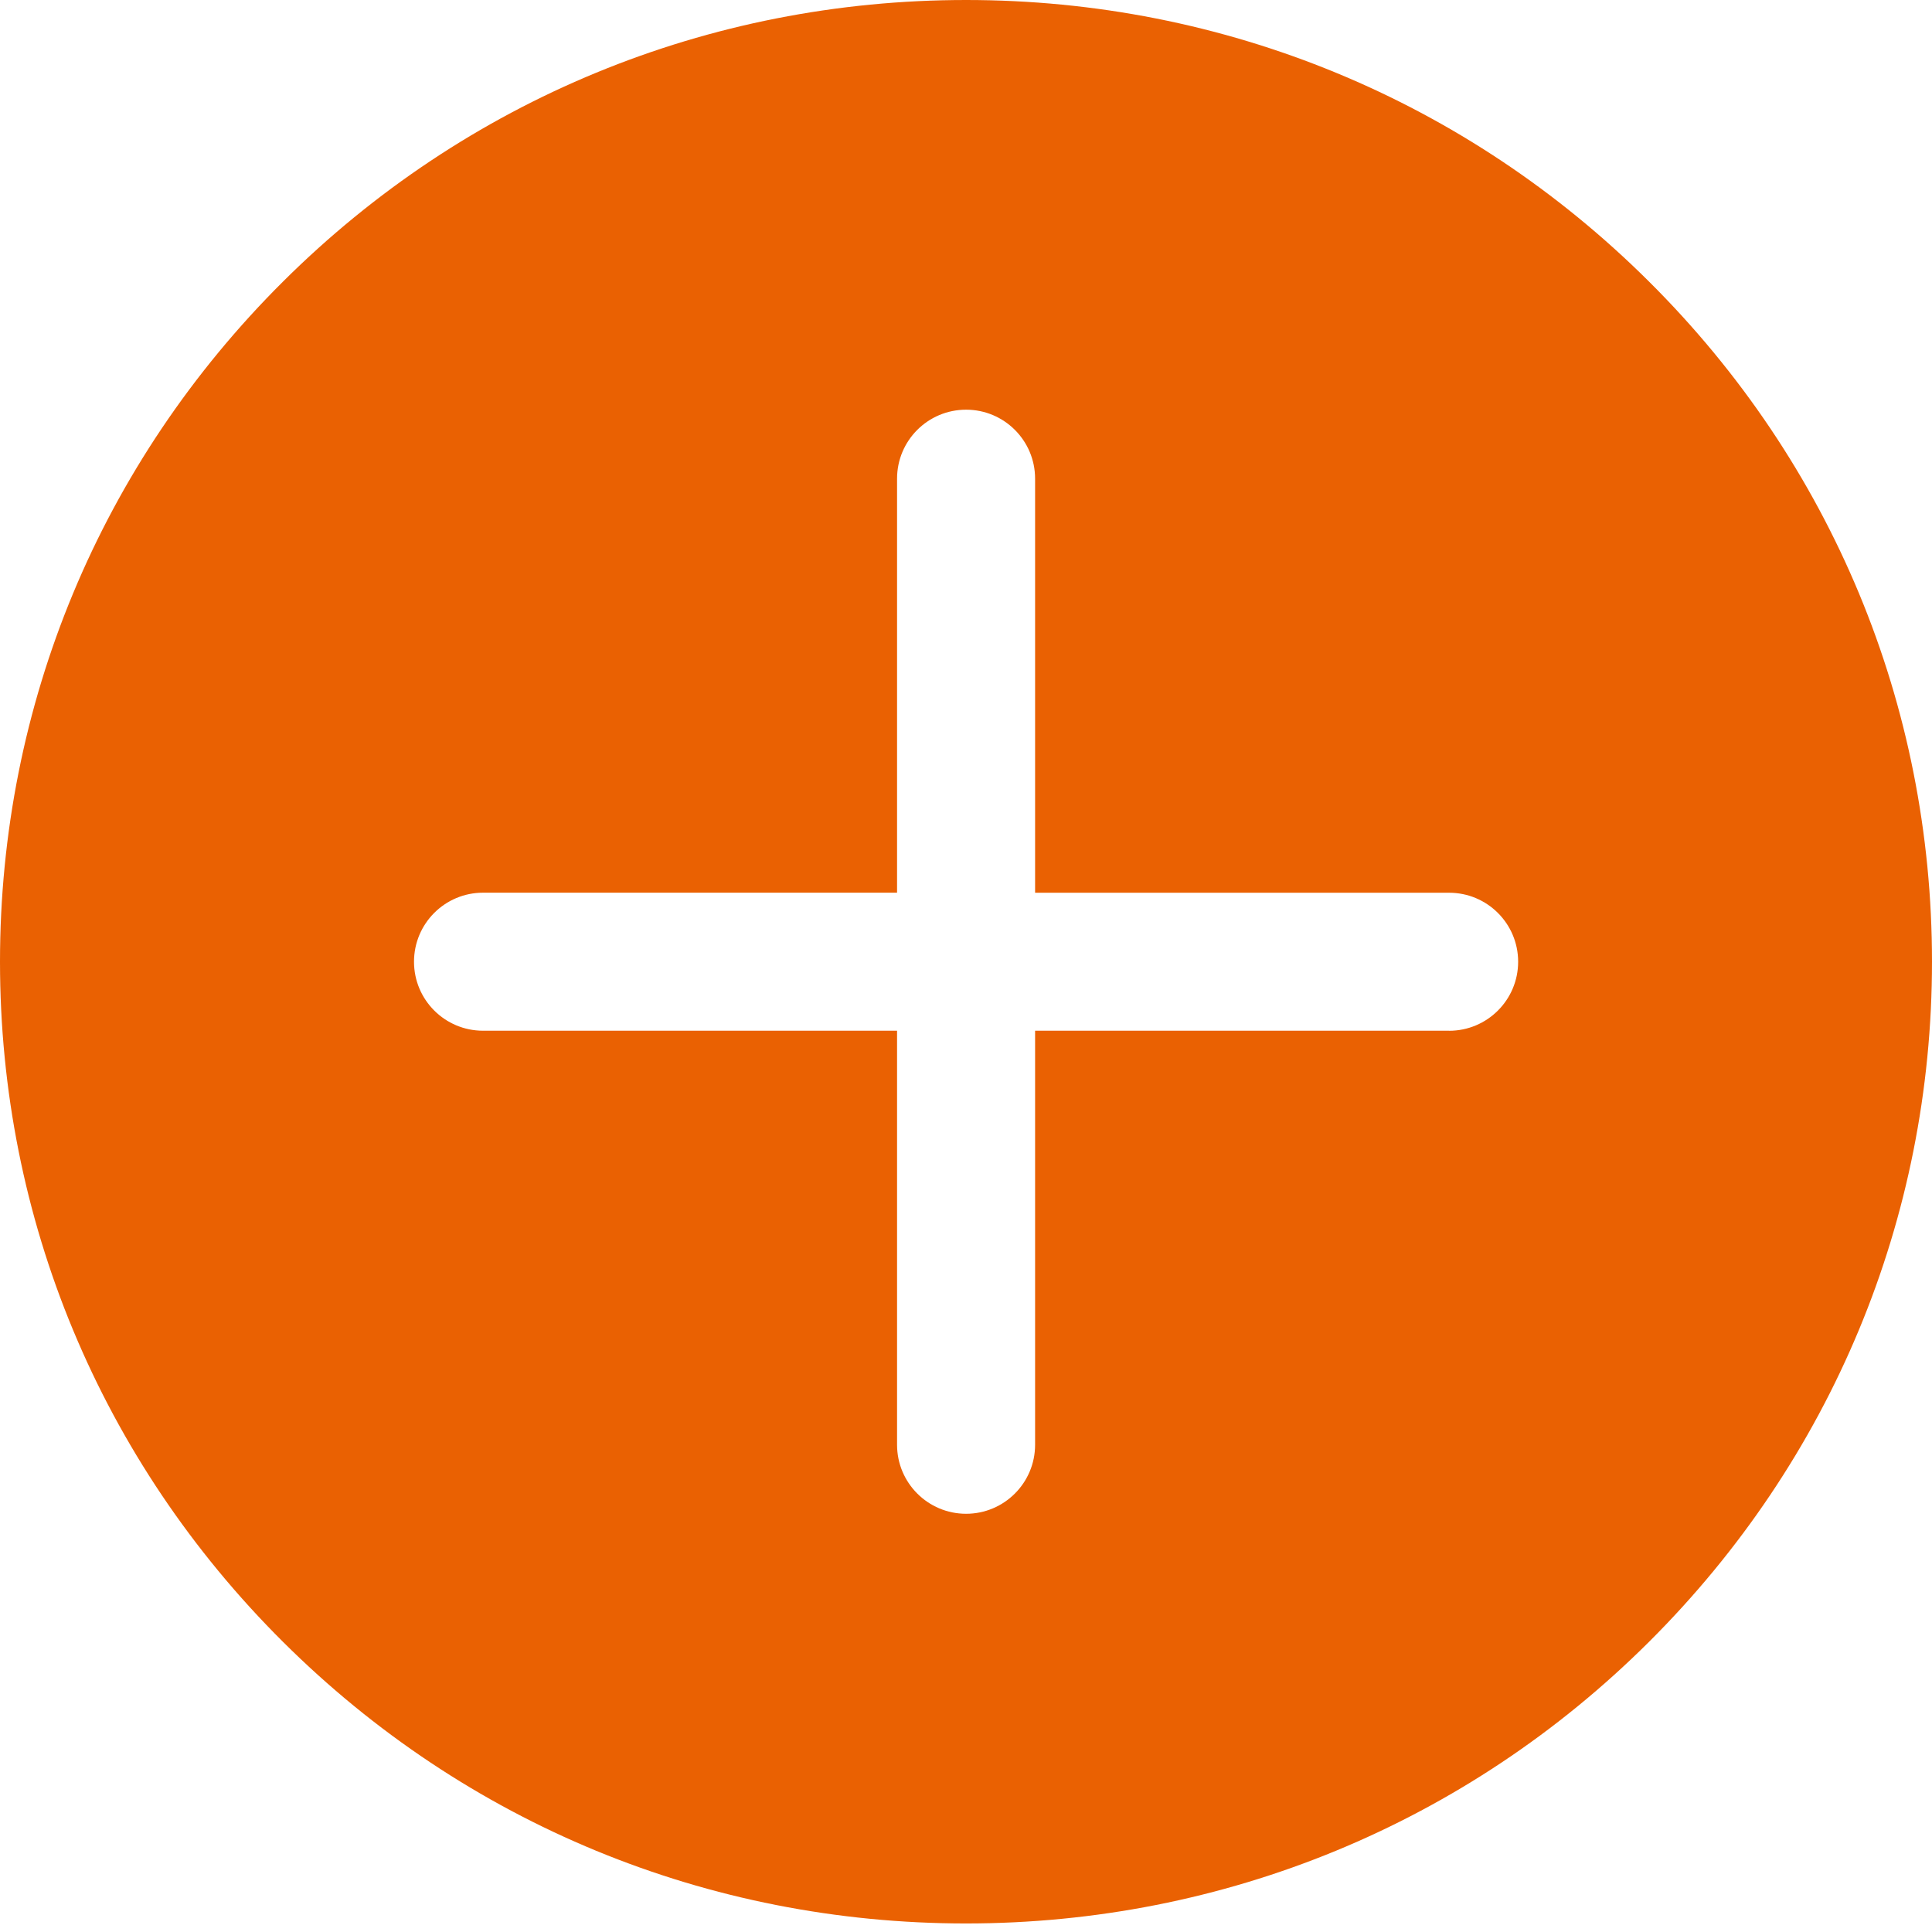 <?xml version="1.0" encoding="UTF-8"?>
<svg width="38px" height="38px" viewBox="0 0 38 38" version="1.1" xmlns="http://www.w3.org/2000/svg" xmlns:xlink="http://www.w3.org/1999/xlink">
    <title>icon_add@2x</title>
    <g id="页面-1" stroke="none" stroke-width="1" fill="none" fill-rule="evenodd">
        <g id="首页" transform="translate(-302, -1065)" fill="#EA6102">
            <path d="M330.502,1085.273 L322.359,1085.273 L322.359,1093.417 C322.359,1094.166 321.751,1094.774 321.002,1094.774 C320.252,1094.774 319.644,1094.166 319.644,1093.417 L319.644,1085.273 L311.501,1085.273 C310.751,1085.273 310.143,1084.666 310.143,1083.916 C310.143,1083.166 310.751,1082.558 311.501,1082.558 L319.644,1082.558 L319.644,1074.415 C319.644,1073.665 320.252,1073.058 321.002,1073.058 C321.751,1073.058 322.359,1073.665 322.359,1074.415 L322.359,1082.559 L330.502,1082.559 C331.252,1082.559 331.86,1083.167 331.86,1083.916 C331.86,1084.666 331.252,1085.274 330.502,1085.274 L330.502,1085.273 Z M334.434,1070.538 C330.846,1066.967 326.076,1065 321.002,1065 C315.927,1065 311.156,1066.967 307.567,1070.538 C303.978,1074.109 302,1078.862 302,1083.916 C302,1088.97 303.977,1093.722 307.567,1097.294 C311.157,1100.867 315.926,1102.832 321,1102.832 C326.075,1102.832 330.846,1100.867 334.433,1097.294 C338.02,1093.721 340,1088.969 340,1083.915 C340,1078.861 338.026,1074.11 334.434,1070.538 L334.434,1070.538 Z" id="icon_add"></path>
        </g>
    </g>
</svg>